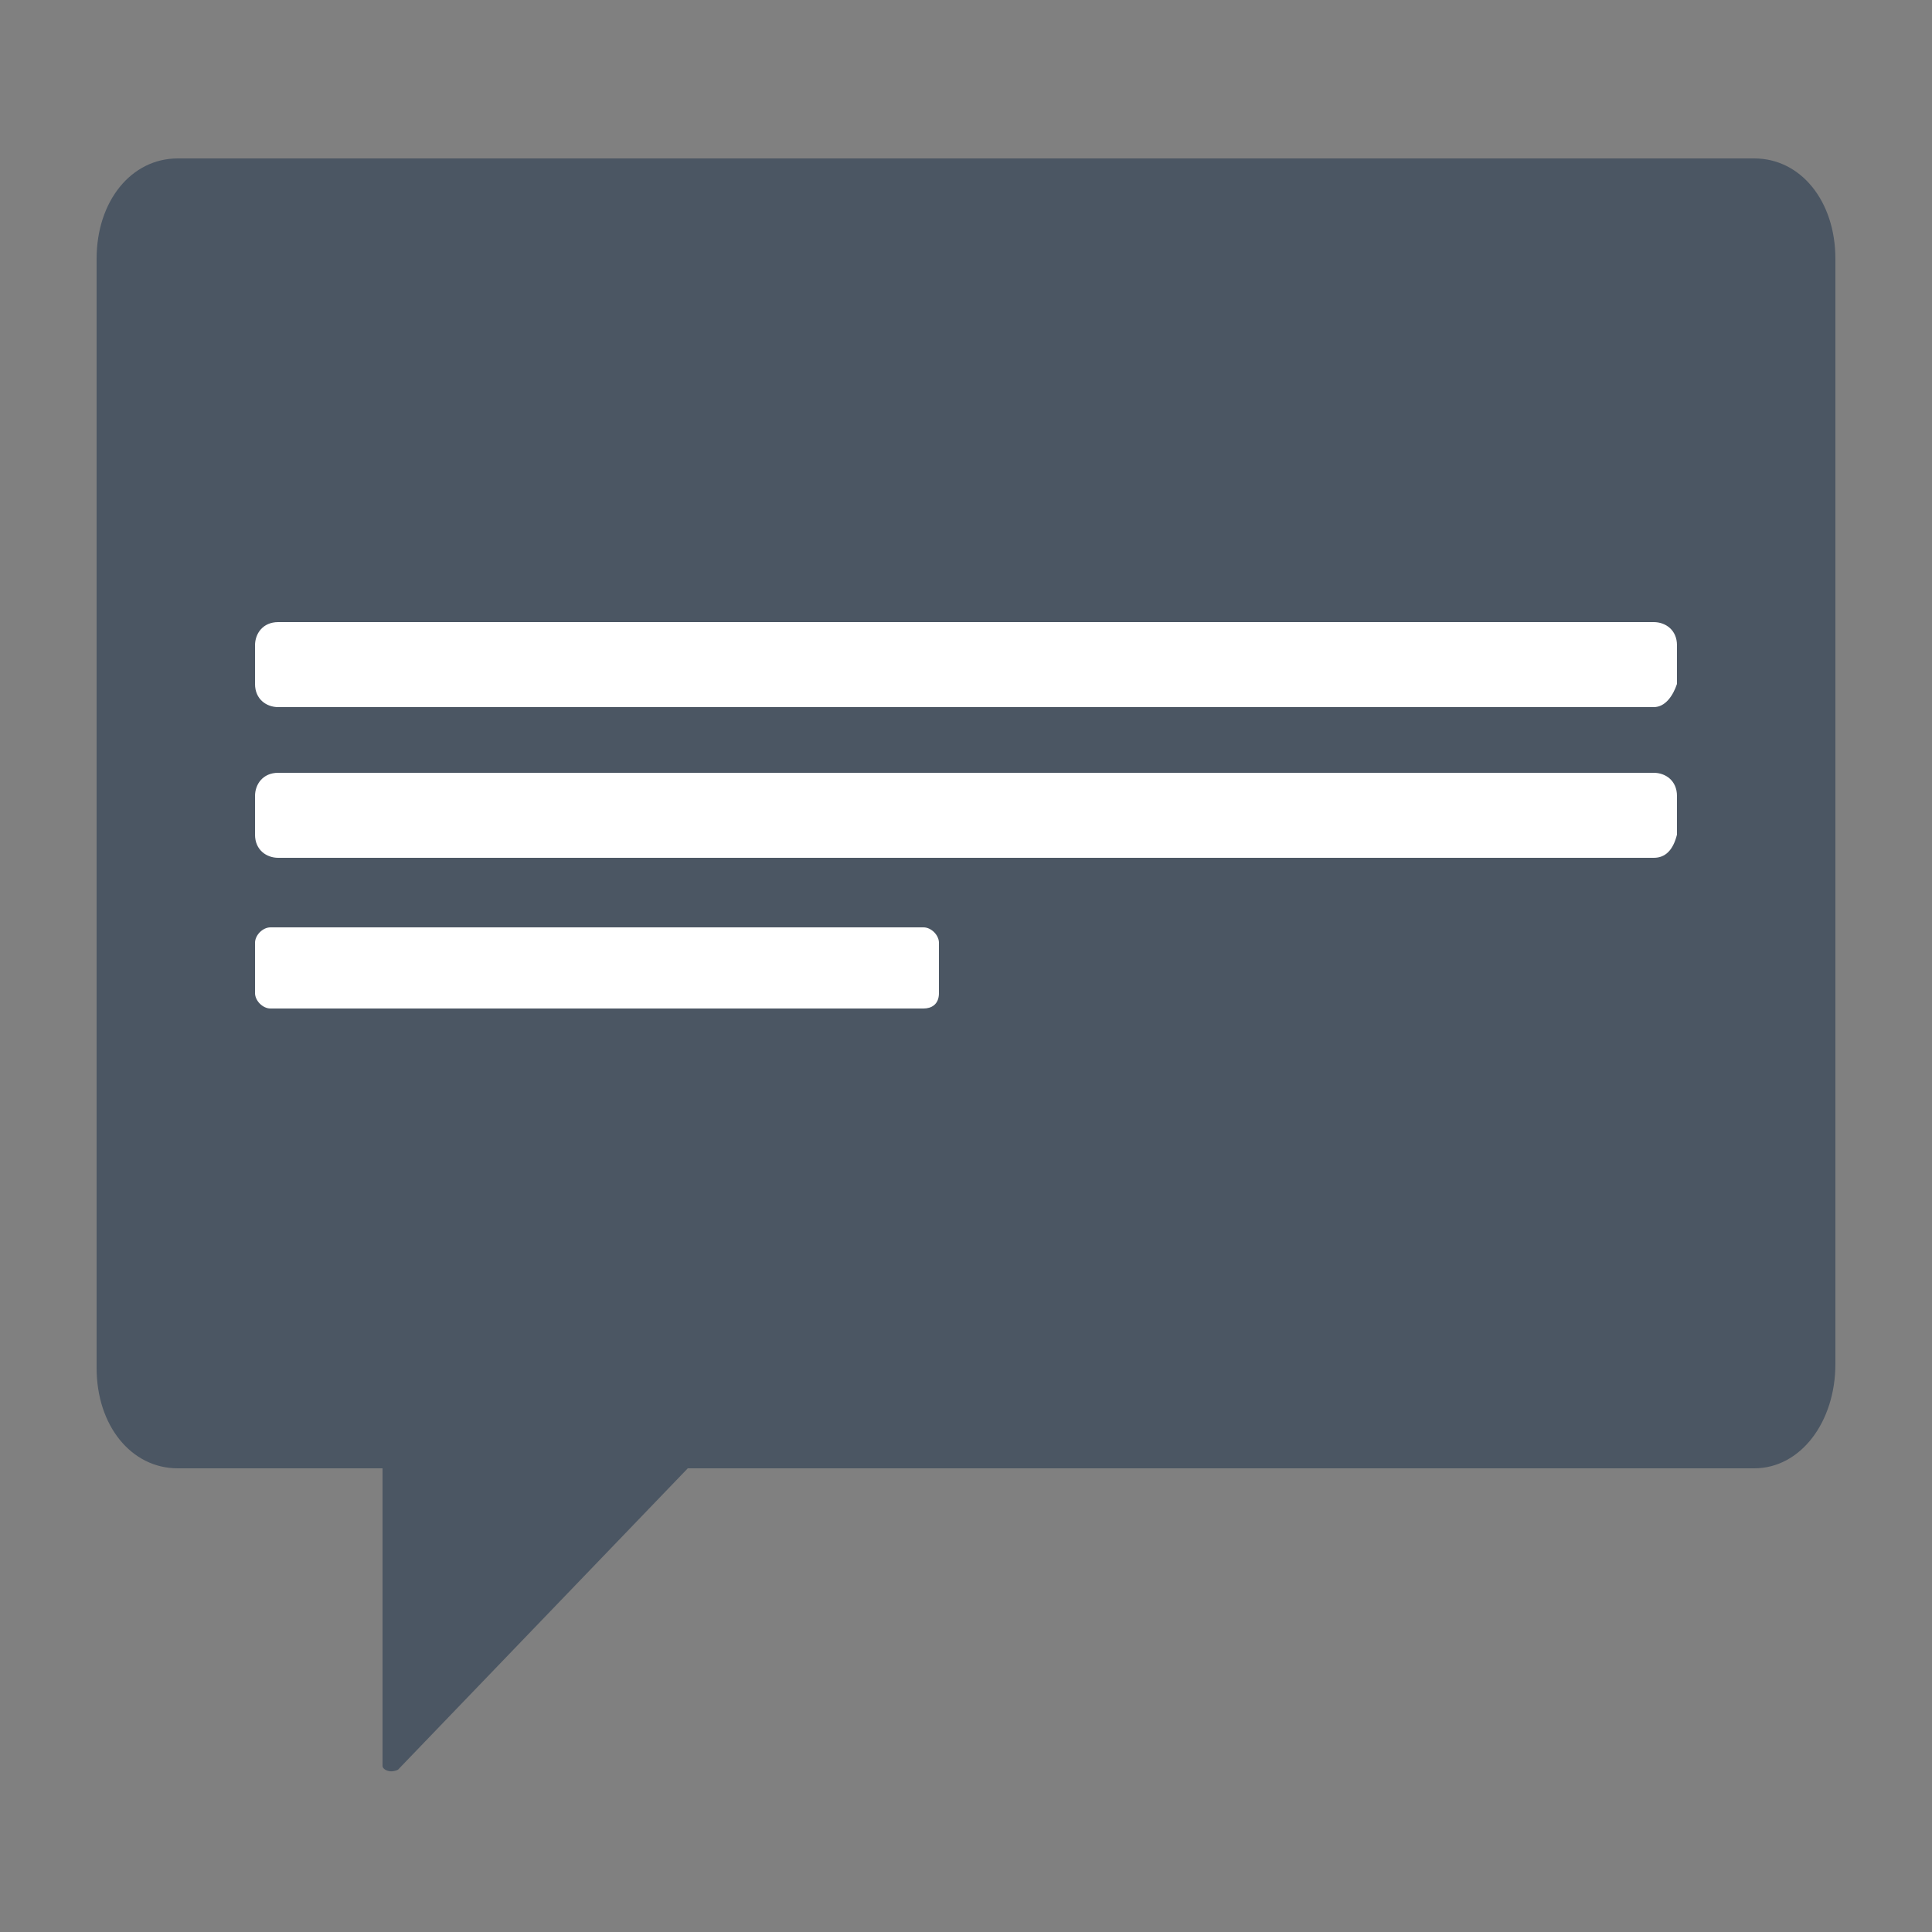 <?xml version="1.0" encoding="utf-8"?>
<!-- Generator: Adobe Illustrator 24.2.0, SVG Export Plug-In . SVG Version: 6.00 Build 0)  -->
<!DOCTYPE svg PUBLIC "-//W3C//DTD SVG 1.1//EN" "http://www.w3.org/Graphics/SVG/1.1/DTD/svg11.dtd">
<svg version="1.1" id="Livello_1" xmlns:x="http://ns.adobe.com/Extensibility/1.0/" xmlns:i="http://ns.adobe.com/AdobeIllustrator/10.0/" xmlns:graph="http://ns.adobe.com/Graphs/1.0/"
	 xmlns="http://www.w3.org/2000/svg" xmlns:xlink="http://www.w3.org/1999/xlink" x="0px" y="0px" viewBox="0 0 50 50"
	 style="enable-background:new 0 0 50 50;" xml:space="preserve">
<rect x="0" y="0" width="50" height="50" fill="#808080" stroke="none"/>
<style type="text/css">
	.st0{display:none;}
	.st1{display:inline;fill:#4B5663;}
	.st2{display:inline;fill:#626F7B;}
	.st3{display:inline;fill:none;}
	.st4{display:inline;}
	.st5{fill:#4B5663;}
	.st6{fill:#8DA1B3;}
	.st7{display:inline;fill:#8DA1B3;}
	.st8{display:inline;fill:#9CB0C1;}
	.st9{fill:#FFFFFF;}
</style>
<g class="st0">
	<path class="st1" d="M32.1,46.2l-13.9,0.2l-0.1-9.3c0-3.3,3-6,6.8-6l0,0c3.8-0.1,7,2.6,7,5.8L32.1,46.2z"/>
	<path class="st1" d="M47.3,24c-1.6-1.6-3.2-3.2-4.9-4.8l-4.8-4.8v-8c0-0.3-0.3-0.6-0.6-0.6h-2.7c-0.3,0-0.6,0.3-0.6,0.6v4.1
		c-1.9-1.9-3.7-3.8-5.6-5.6c-1.8-1.8-4.6-1.8-6.4,0C15.4,11.3,9.1,17.6,2.7,24l0,0c-0.2,0.2-0.2,0.6,0,0.9c0.7,0.7,1.3,1.4,2,2.1
		c0.2,0.2,0.6,0.3,0.9,0C12,20.5,18.5,14.1,25,7.5c6.5,6.6,13,13,19.3,19.4c0.2,0.2,0.6,0.2,0.9,0c0.7-0.7,1.4-1.4,2.1-2.1
		C47.6,24.6,47.6,24.2,47.3,24z"/>
</g>
<g class="st0">
	<path class="st2" d="M22.9,30.6c6,2.1,12,4.2,18,6.2c1.2,0.4,1.7,0.1,1.7-1.3c0-9.5,0-19.1,0-28.6c0-0.9-0.5-1.4-1.3-1.1
		c-6.1,2-12.3,4.2-18.4,6.3"/>
	<path class="st1" d="M11.4,30.7c2.3,0,4.6,0,6.9,0c0,3.6,0,7.2,0,10.8c0,1.2-0.6,2.1-2.1,2.6c-2.3,0.7-4.7-0.5-4.7-2.5
		C11.4,38,11.4,34.3,11.4,30.7z"/>
	<path class="st1" d="M11.4,30.6c2.3,0,4.6,0,6.9,0c0,3.6,0,7.2,0,10.8c0,1.2-0.6,2.1-2.1,2.6c-2.3,0.7-4.7-0.5-4.7-2.5
		C11.4,37.8,11.4,34.2,11.4,30.6z"/>
	<path class="st1" d="M46.7,26.8h-4v-11h4c0.5,0,0.8,0.4,0.8,0.8V26C47.5,26.5,47.1,26.8,46.7,26.8z"/>
	<path class="st1" d="M11,12.1c-4.7,0.2-8.5,4.3-8.5,9.2s3.8,9,8.5,9.2h11.9V12.1H11z"/>
</g>
<g class="st0">
	<path class="st3" d="M27.6,24.6L27.6,24.6L27.6,24.6z"/>
	<g class="st4">
		<polygon class="st5" points="27.6,24.6 27.9,24.7 27.6,24.6 27.6,46.3 33.8,46.3 33.8,19.2 		"/>
		<polygon class="st5" points="16.5,23.6 16.5,46.3 22.7,46.3 22.7,22.6 20.3,21.5 		"/>
		<polygon class="st5" points="38.7,46.3 44.9,46.3 44.9,9.7 38.7,15.1 		"/>
		<polygon class="st5" points="5.4,46.3 11.6,46.3 11.6,26.2 5.4,29.5 		"/>
	</g>
	<g class="st4">
		<polygon class="st5" points="44.2,5.7 27.2,20.2 20.7,17.6 2.5,27.4 3.2,28.6 20.8,19.1 27.4,21.9 45.1,6.7 		"/>
		<polygon class="st5" points="45.4,4.1 43.2,4.5 44.6,6.2 46,7.8 46.8,5.8 47.5,3.7 		"/>
	</g>
</g>
<g class="st0">
	<path class="st3" d="M27.6,24.6L27.6,24.6L27.6,24.6z"/>
	<g class="st4">
		<polygon class="st6" points="27.6,24.6 27.9,24.7 27.6,24.6 27.6,46.3 33.8,46.3 33.8,19.2 		"/>
		<polygon class="st6" points="16.5,23.6 16.5,46.3 22.7,46.3 22.7,22.6 20.3,21.5 		"/>
		<polygon class="st6" points="38.7,46.3 44.9,46.3 44.9,9.7 38.7,15.1 		"/>
		<polygon class="st6" points="5.4,46.3 11.6,46.3 11.6,26.2 5.4,29.5 		"/>
	</g>
	<g class="st4">
		<polygon class="st6" points="44.2,5.7 27.2,20.2 20.7,17.6 2.5,27.4 3.2,28.6 20.8,19.1 27.4,21.9 45.1,6.7 		"/>
		<polygon class="st6" points="45.4,4.1 43.2,4.5 44.6,6.2 46,7.8 46.8,5.8 47.5,3.7 		"/>
	</g>
</g>
<g class="st0">
	<path class="st7" d="M32.1,46.2l-13.9,0.2l-0.1-9.3c0-3.3,3-6,6.8-6l0,0c3.8-0.1,7,2.6,7,5.8L32.1,46.2z"/>
	<path class="st7" d="M47.3,24c-1.6-1.6-3.2-3.2-4.9-4.8l-4.8-4.8v-8c0-0.3-0.3-0.6-0.6-0.6h-2.7c-0.3,0-0.6,0.3-0.6,0.6v4.1
		c-1.9-1.9-3.7-3.8-5.6-5.6c-1.8-1.8-4.6-1.8-6.4,0C15.4,11.3,9.1,17.6,2.7,24l0,0c-0.2,0.2-0.2,0.6,0,0.9c0.7,0.7,1.3,1.4,2,2.1
		c0.2,0.2,0.6,0.3,0.9,0C12,20.5,18.5,14.1,25,7.5c6.5,6.6,13,13,19.3,19.4c0.2,0.2,0.6,0.2,0.9,0c0.7-0.7,1.4-1.4,2.1-2.1
		C47.6,24.6,47.6,24.2,47.3,24z"/>
</g>
<g class="st0">
	<path class="st8" d="M22.4,30.6c6,2.1,12,4.2,18,6.2c1.2,0.4,1.7,0.1,1.7-1.3c0-9.5,0-19.1,0-28.6c0-0.9-0.5-1.4-1.3-1.1
		c-6.1,2.1-12.3,4.2-18.4,6.3"/>
	<path class="st1" d="M10.9,30.7c2.3,0,4.6,0,6.9,0c0,3.6,0,7.2,0,10.8c0,1.2-0.6,2.1-2.1,2.6c-2.3,0.7-4.7-0.5-4.7-2.5
		C10.9,38,10.9,34.4,10.9,30.7z"/>
	<path class="st7" d="M10.9,30.6c2.3,0,4.6,0,6.9,0c0,3.6,0,7.2,0,10.8c0,1.2-0.6,2.1-2.1,2.6c-2.3,0.7-4.7-0.5-4.7-2.5
		C10.9,37.9,10.9,34.2,10.9,30.6z"/>
	<path class="st7" d="M46.2,26.9h-4v-11h4c0.5,0,0.8,0.4,0.8,0.8V26C47,26.5,46.7,26.9,46.2,26.9z"/>
	<path class="st7" d="M10.5,12.1C5.8,12.3,2,16.4,2,21.4s3.8,9,8.5,9.2h11.9V12.1H10.5z"/>
</g>
<g class="st0">
	<path class="st7" d="M45.4,36.1H4.6c-1.2,0-2.1-1-2.1-2.3V8.4c0-1.3,0.9-2.3,2.1-2.3h40.8c1.2,0,2.1,1,2.1,2.3v25.3
		C47.5,35,46.6,36.1,45.4,36.1z"/>
	<path class="st7" d="M9.9,36.1v7.7c0,0.1,0.2,0.2,0.4,0.1l7.5-7.8"/>
	<g class="st4">
		<path class="st9" d="M42.8,18.3H7.2c-0.3,0-0.6-0.2-0.6-0.6v-1c0-0.3,0.2-0.6,0.6-0.6h35.6c0.3,0,0.6,0.2,0.6,0.6v1
			C43.3,18,43.1,18.3,42.8,18.3z"/>
		<path class="st9" d="M42.8,22.2H7.2c-0.3,0-0.6-0.2-0.6-0.6v-1c0-0.3,0.2-0.6,0.6-0.6h35.6c0.3,0,0.6,0.2,0.6,0.6v1
			C43.3,22,43.1,22.2,42.8,22.2z"/>
		<path class="st9" d="M23.9,26.1H7c-0.2,0-0.4-0.2-0.4-0.4v-1.3C6.6,24.2,6.8,24,7,24h16.9c0.2,0,0.4,0.2,0.4,0.4v1.3
			C24.3,26,24.1,26.1,23.9,26.1z"/>
	</g>
</g>
<g>
	<path class="st5" d="M45.4,38H4.6c-1.2,0-2.1-1.1-2.1-2.6V6.7c0-1.5,0.9-2.6,2.1-2.6h40.8c1.2,0,2.1,1.1,2.1,2.6v28.6
		C47.5,36.8,46.6,38,45.4,38z"/>
	<path class="st5" d="M9.9,38v7.7c0,0.1,0.2,0.2,0.4,0.1l7.5-7.8"/>
	<g>
		<path class="st9" d="M42.8,18.3H7.2c-0.3,0-0.6-0.2-0.6-0.6v-1c0-0.3,0.2-0.6,0.6-0.6h35.6c0.3,0,0.6,0.2,0.6,0.6v1
			C43.3,18,43.1,18.3,42.8,18.3z"/>
		<path class="st9" d="M42.8,22.2H7.2c-0.3,0-0.6-0.2-0.6-0.6v-1c0-0.3,0.2-0.6,0.6-0.6h35.6c0.3,0,0.6,0.2,0.6,0.6v1
			C43.3,22,43.1,22.2,42.8,22.2z"/>
		<path class="st9" d="M23.9,26.1H7c-0.2,0-0.4-0.2-0.4-0.4v-1.3C6.6,24.2,6.8,24,7,24h16.9c0.2,0,0.4,0.2,0.4,0.4v1.3
			C24.3,26,24.1,26.1,23.9,26.1z"/>
	</g>
</g>
</svg>

